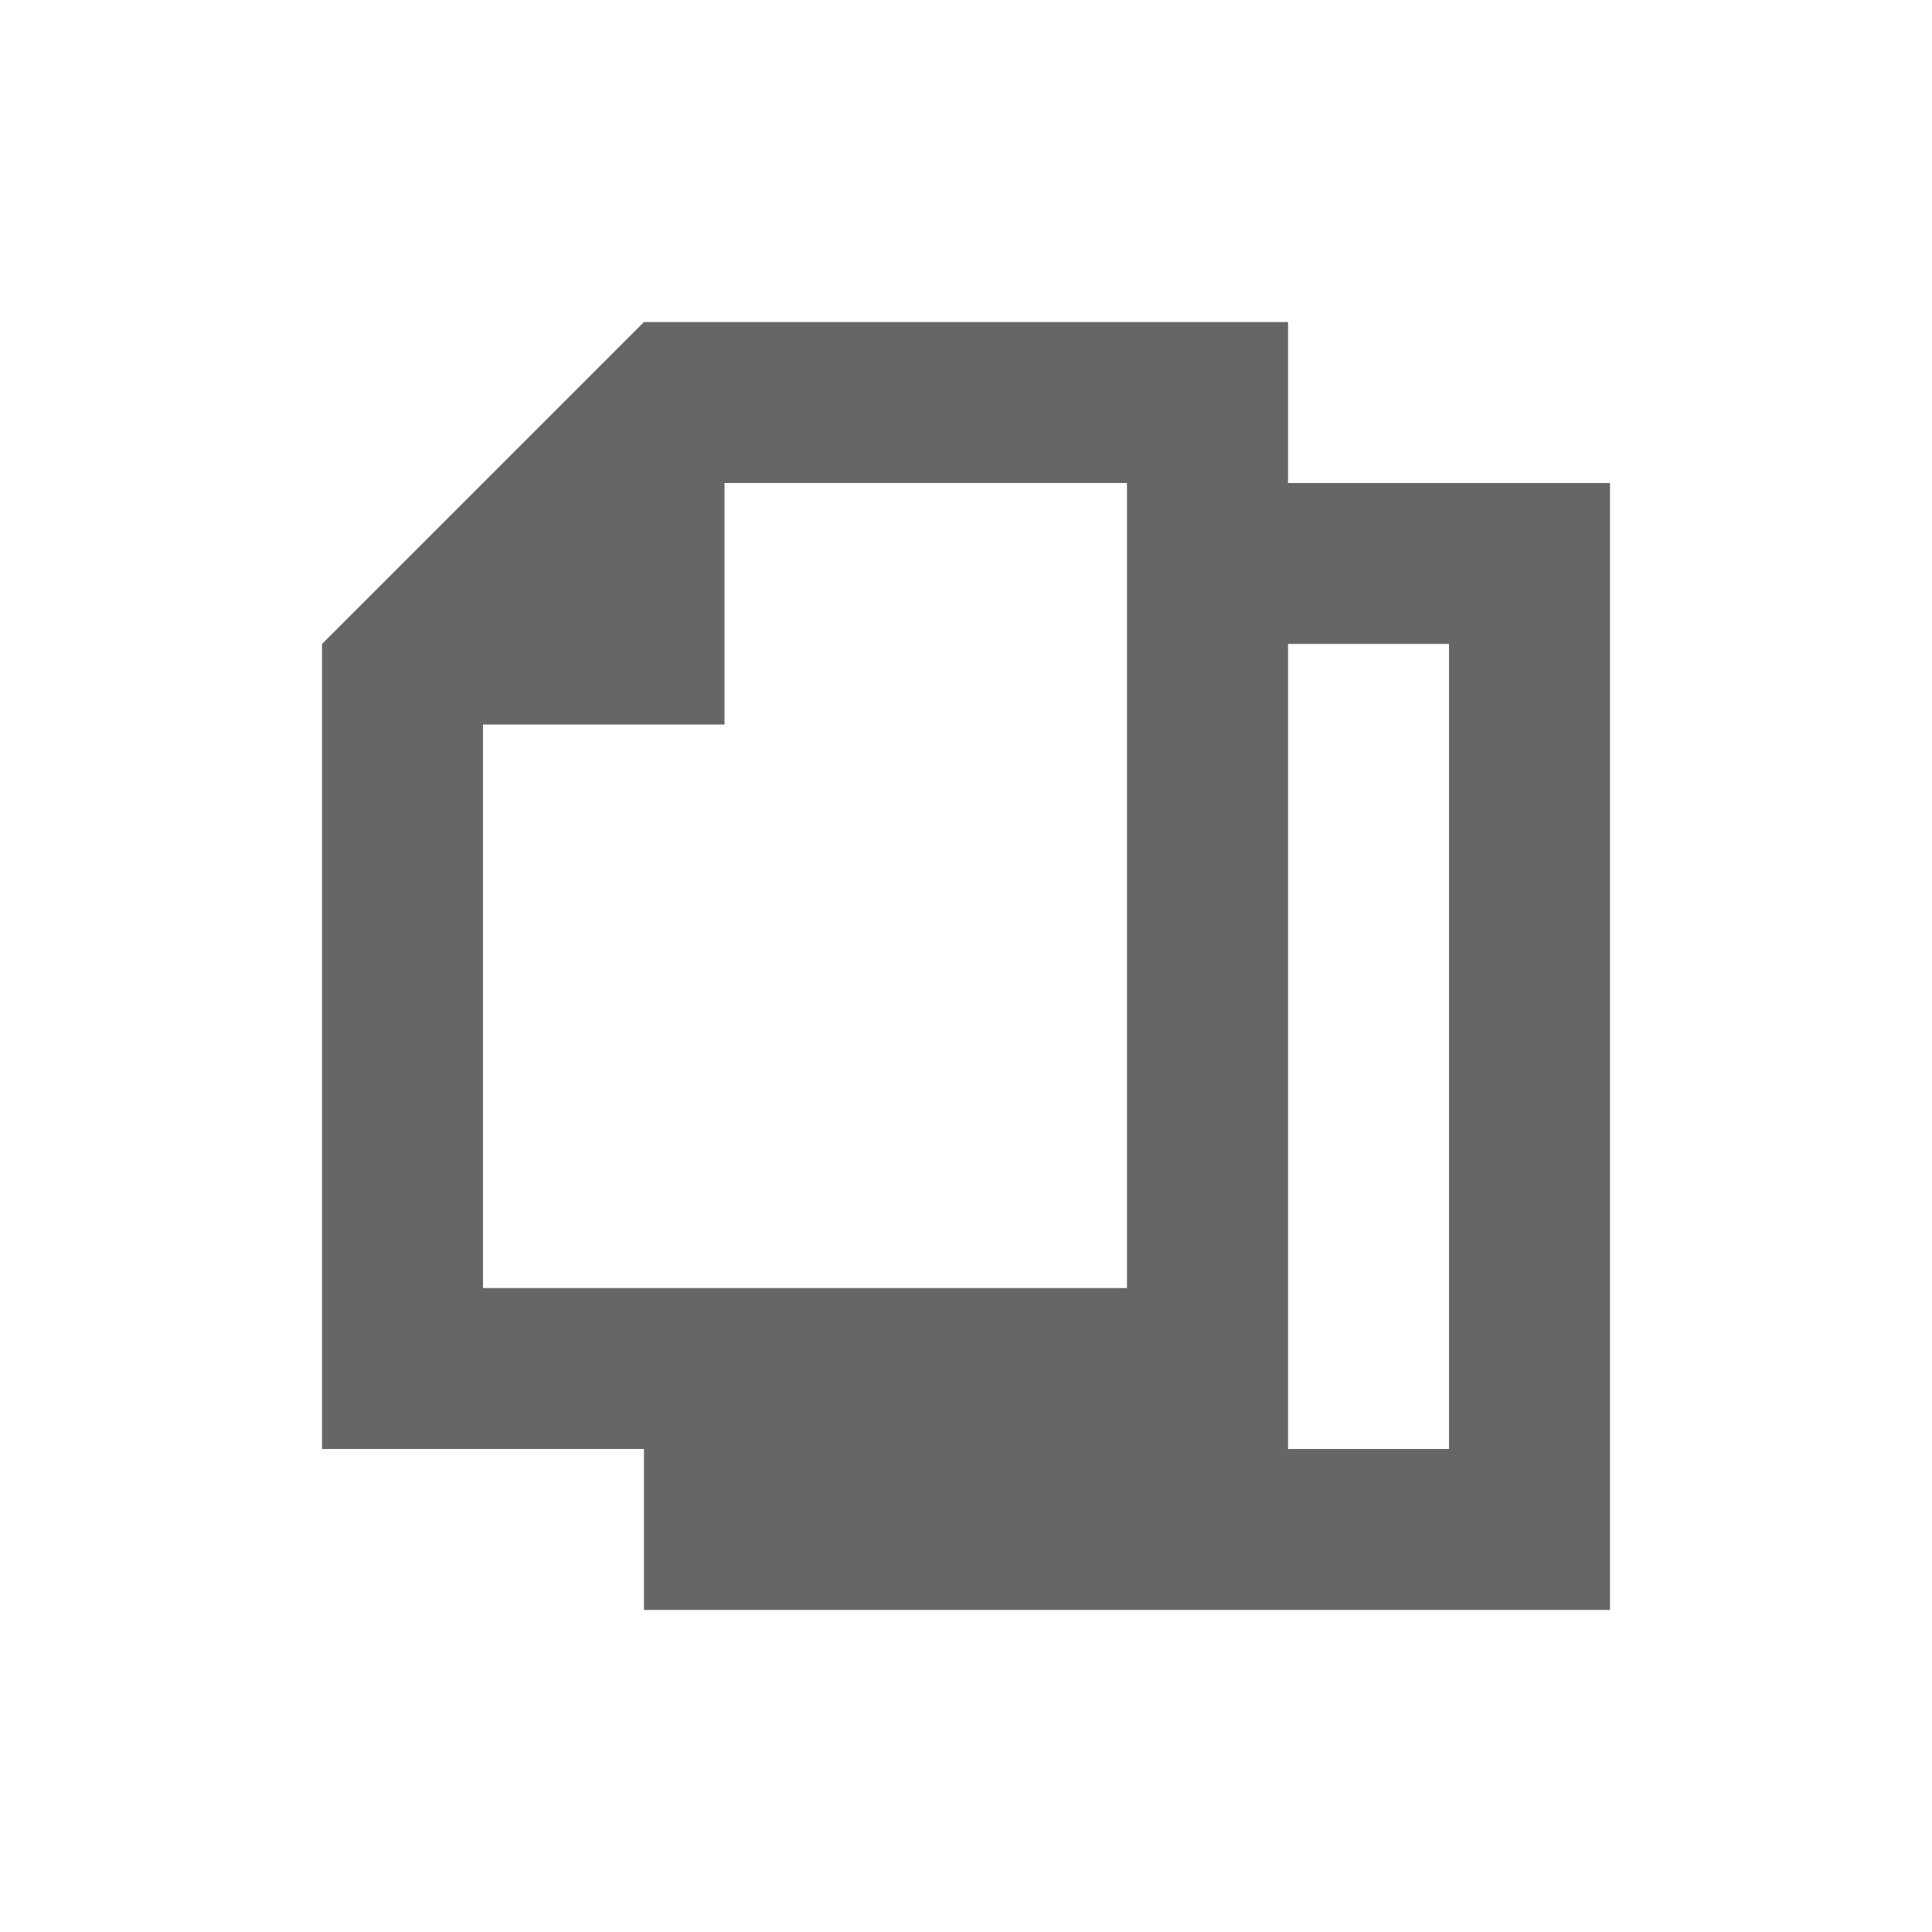 <?xml version="1.0" encoding="UTF-8" standalone="no"?>
<svg
   xmlns:dc="http://purl.org/dc/elements/1.1/"
   xmlns:cc="http://creativecommons.org/ns#"
   xmlns:rdf="http://www.w3.org/1999/02/22-rdf-syntax-ns#"
   xmlns:svg="http://www.w3.org/2000/svg"
   xmlns="http://www.w3.org/2000/svg"
   xmlns:sodipodi="http://sodipodi.sourceforge.net/DTD/sodipodi-0.dtd"
   xmlns:inkscape="http://www.inkscape.org/namespaces/inkscape"
   width="76pt"
   height="76pt"
   viewBox="0 0 76 76"
   version="1.1"
   id="svg70"
   inkscape:version="0.91 r13725"
   sodipodi:docname="edit-copy.svg">
  <defs
     id="defs77" />
  <sodipodi:namedview
     pagecolor="#ffffff"
     bordercolor="#666666"
     borderopacity="1"
     objecttolerance="10"
     gridtolerance="10"
     guidetolerance="10"
     inkscape:pageopacity="0"
     inkscape:pageshadow="2"
     inkscape:window-width="640"
     inkscape:window-height="480"
     id="namedview75"
     showgrid="false"
     inkscape:zoom="2.4842105"
     inkscape:cx="47.5"
     inkscape:cy="47.5"
     inkscape:window-x="0"
     inkscape:window-y="0"
     inkscape:window-maximized="0"
     inkscape:current-layer="svg70" />
  <g
     id="surface1"
     style="fill:#666666">
    <path
       style="stroke:none;fill-rule:nonzero;fill:#666666;fill-opacity:1"
       d="M 25.332 12.668 L 12.668 25.332 L 12.668 57 L 25.332 57 L 25.332 63.332 L 63.332 63.332 L 63.332 19 L 50.668 19 L 50.668 12.668 Z M 28.5 19 L 44.332 19 L 44.332 50.668 L 19 50.668 L 19 28.5 L 28.5 28.5 Z M 50.668 25.332 L 57 25.332 L 57 57 L 50.668 57 Z M 50.668 25.332 "
       id="path73" />
  </g>
</svg>
